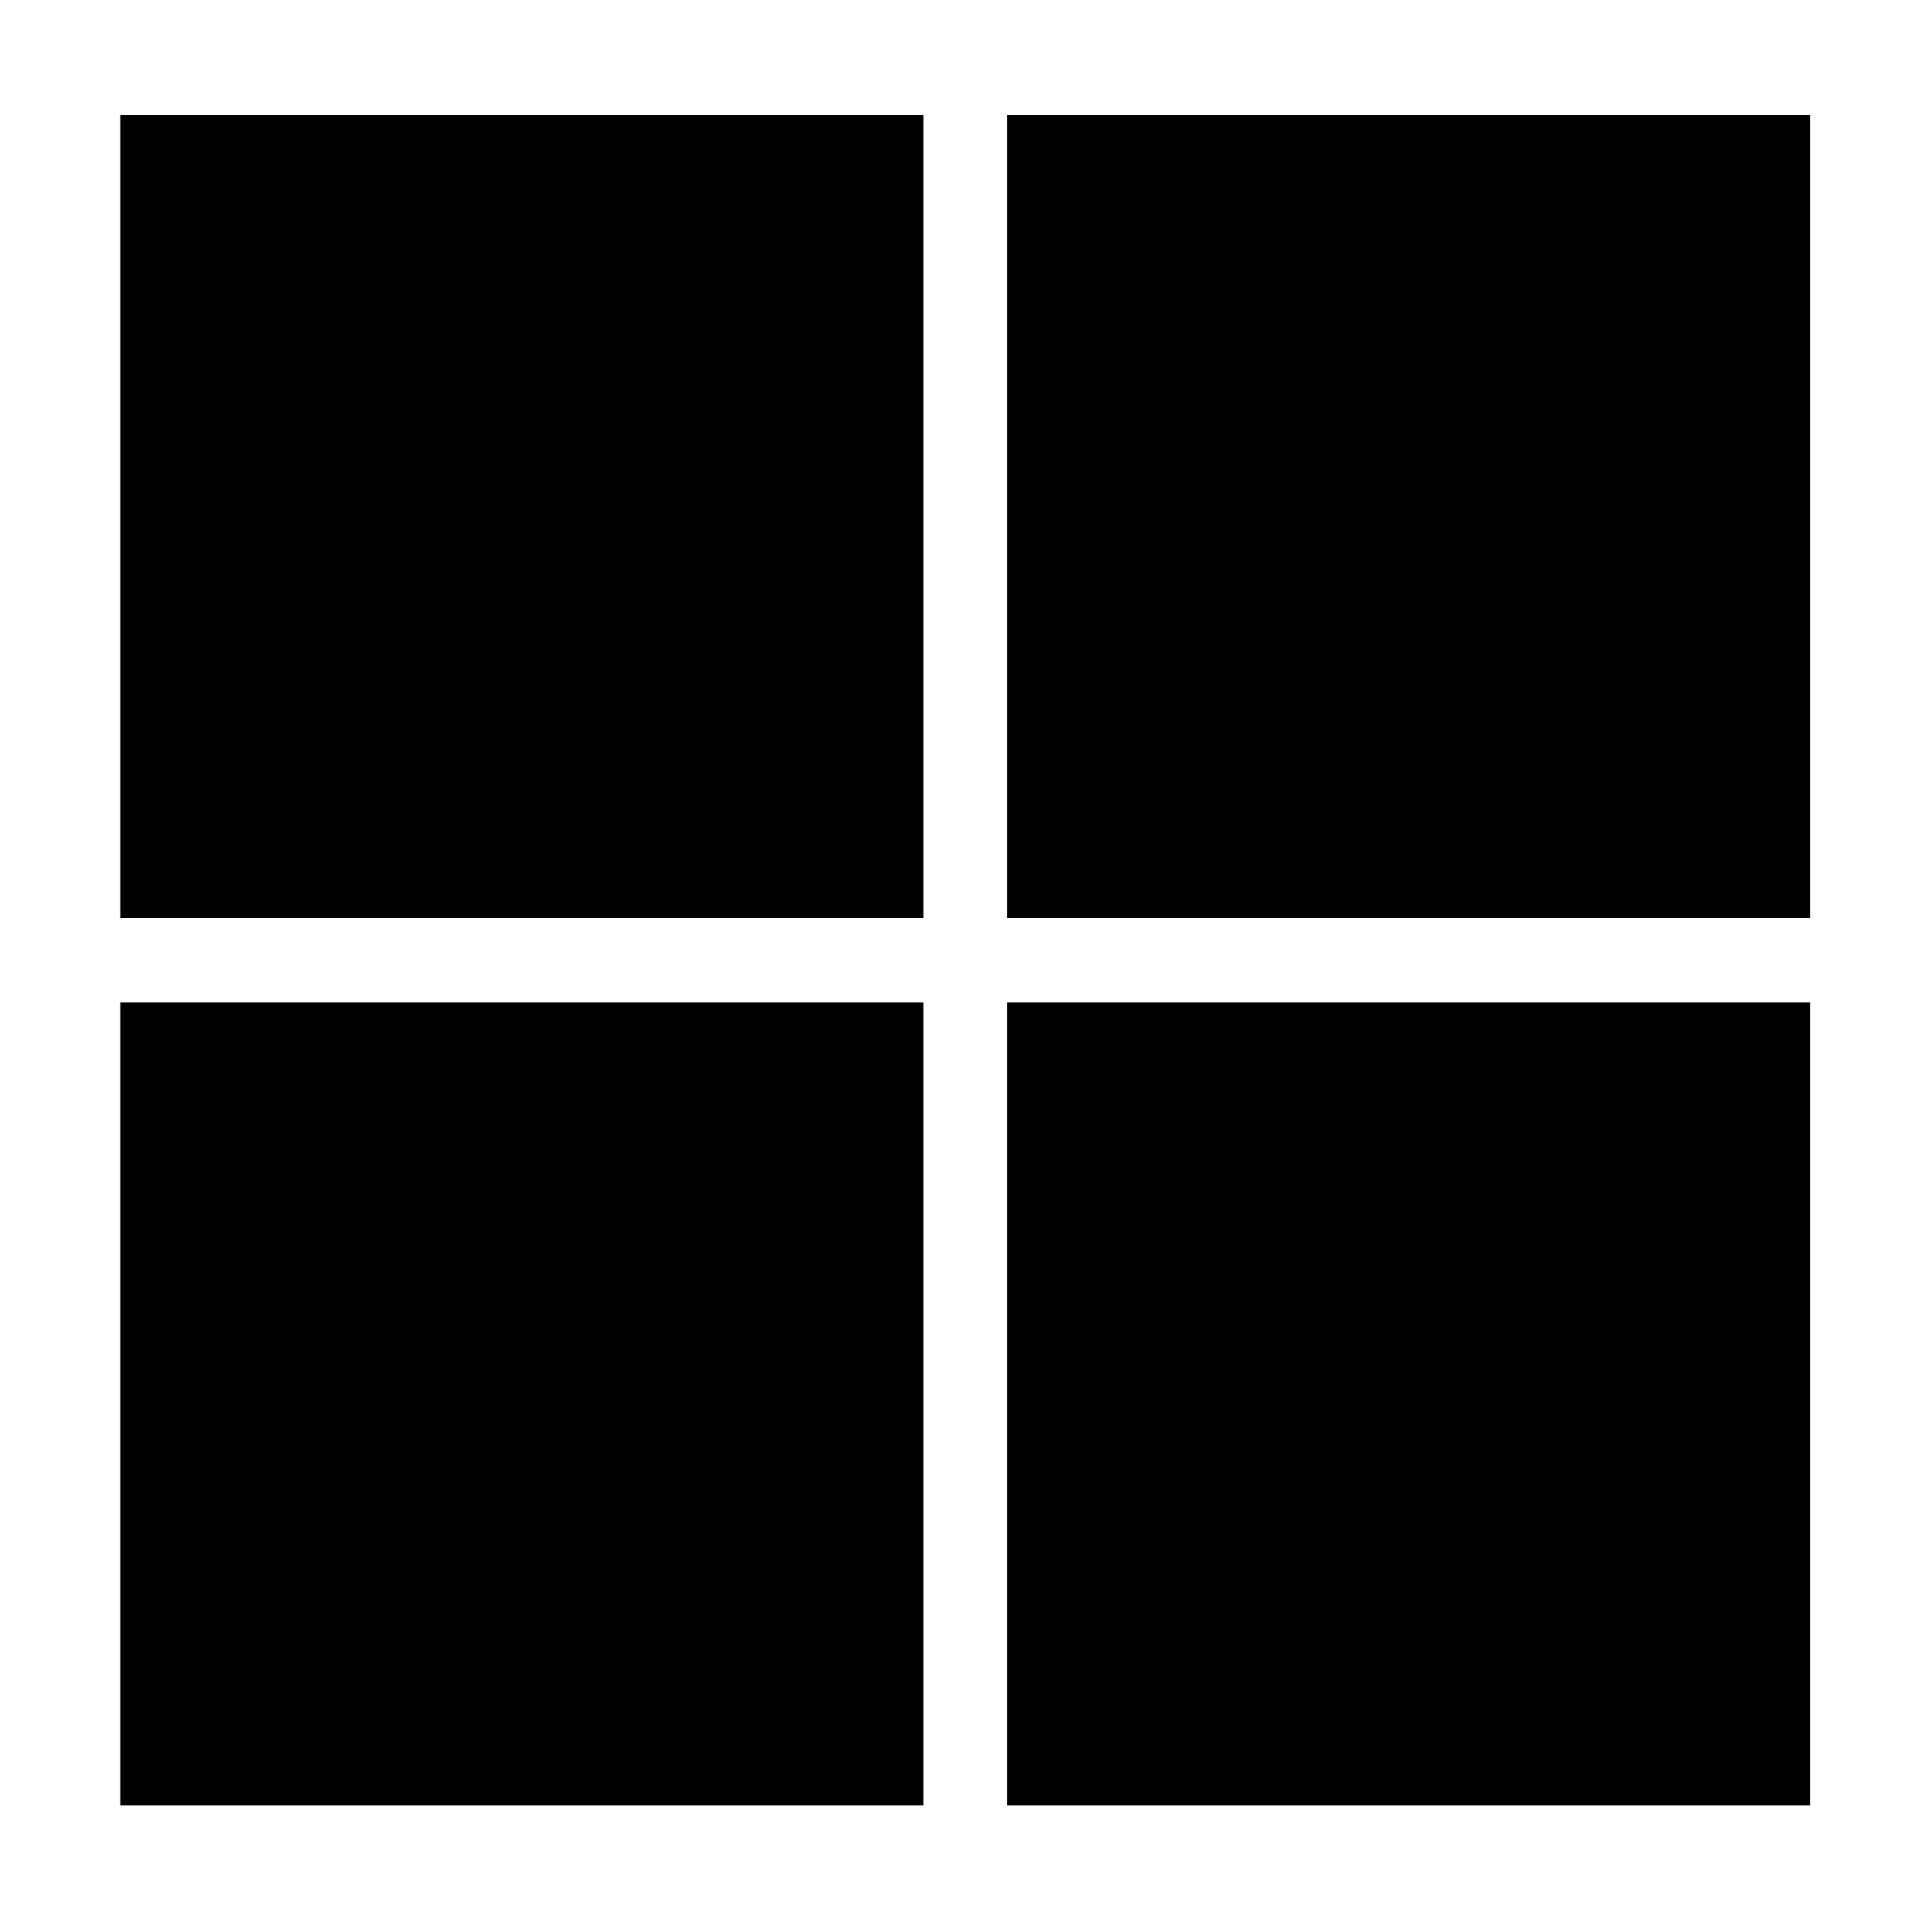<svg fill="currentColor" viewBox="0 0 24 24" xmlns="http://www.w3.org/2000/svg">
  <path d="M1.494 1.43h9.977v9.975H1.494V1.43Z"></path>
  <path d="M12.51 1.43h9.975v9.975H12.51V1.43Z"></path>
  <path d="M1.494 12.453h9.977v9.975H1.494v-9.975Z"></path>
  <path d="M12.51 12.453h9.975v9.975H12.51v-9.975Z"></path>
</svg>
